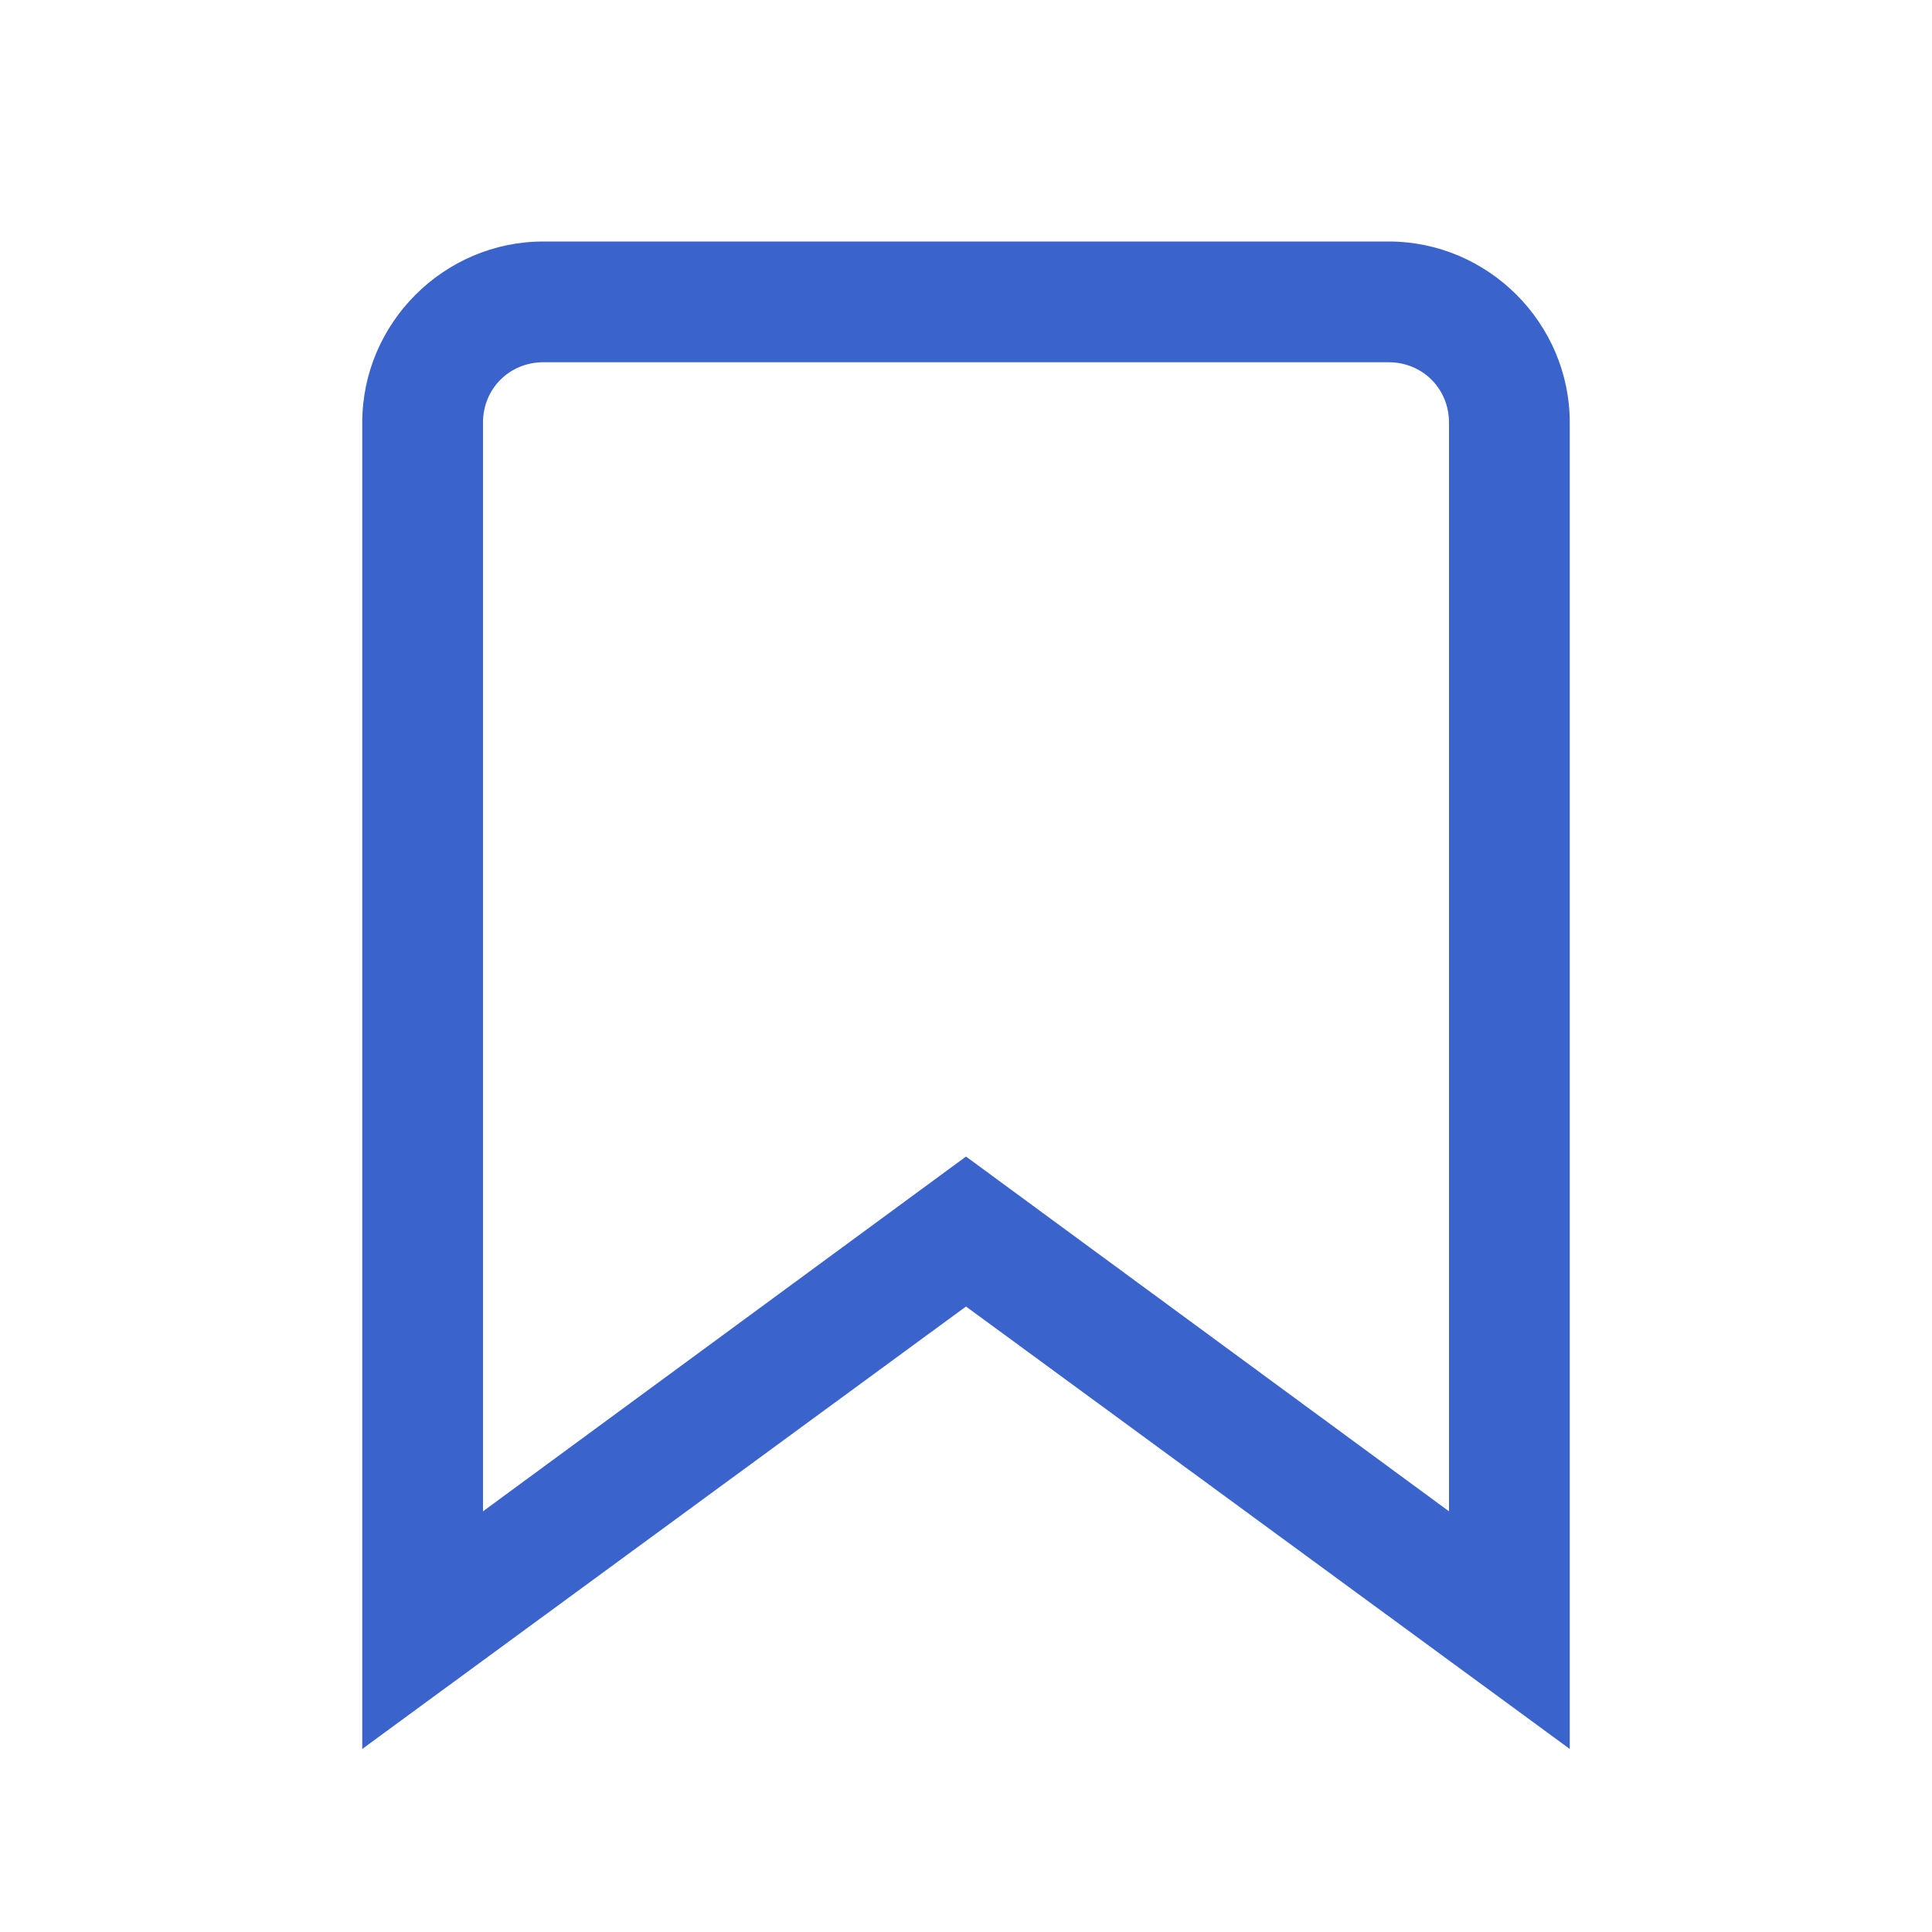 <svg width="16" height="16" viewBox="0 0 16 16" fill="none" xmlns="http://www.w3.org/2000/svg">
<path d="M4.5 2C3.676 2 3 2.676 3 3.5V14.484L8 10.82L13 14.484V3.5C13 2.676 12.324 2 11.5 2H4.5ZM4.5 3H11.5C11.781 3 12 3.219 12 3.5V12.516L8 9.578L4 12.516V3.5C4 3.219 4.219 3 4.5 3Z" fill="#3A63CC"/>
</svg>
